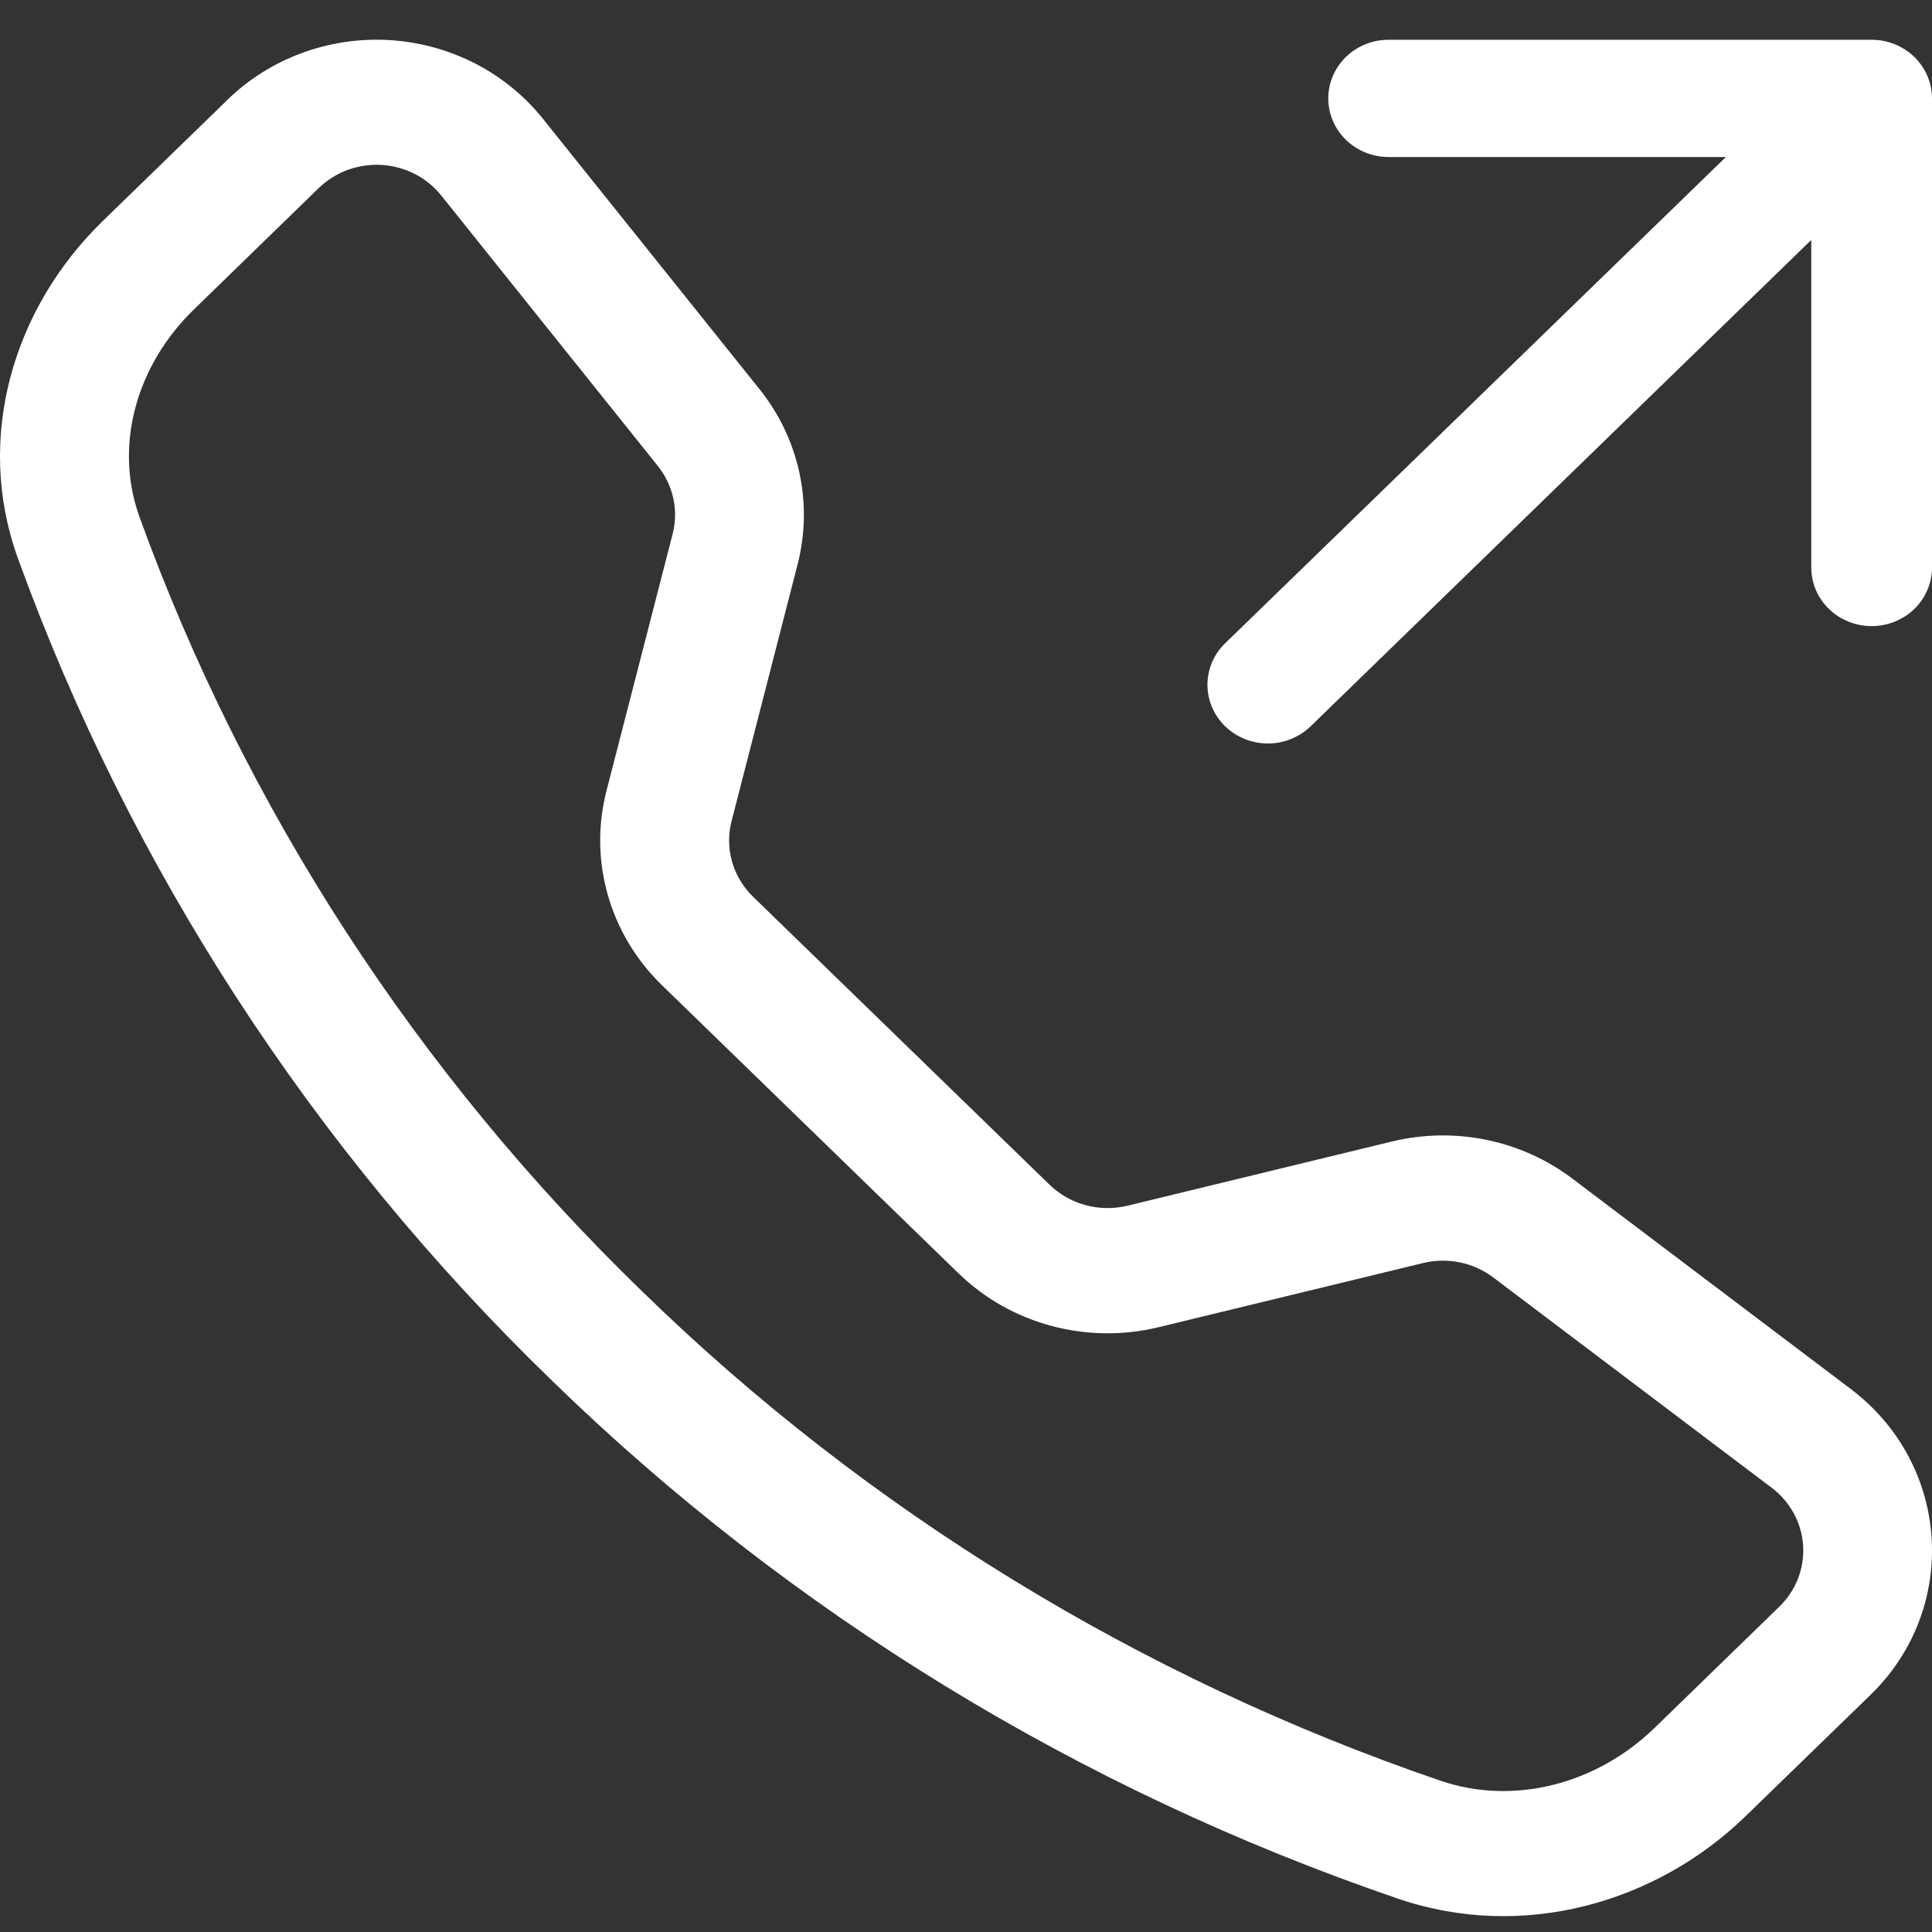 <svg width="41" height="41" viewBox="0 0 41 41" fill="none" xmlns="http://www.w3.org/2000/svg">
<rect x="0" y="0" width="41" height="41" fill="#333333" stroke="none"/>
<path d="M9.364 4.149C9.213 3.96 9.022 3.804 8.804 3.692C8.586 3.581 8.346 3.515 8.1 3.5C7.854 3.485 7.608 3.522 7.377 3.606C7.147 3.691 6.938 3.823 6.763 3.992L4.114 6.568C2.876 7.772 2.42 9.477 2.961 10.973C5.205 17.164 8.855 22.785 13.641 27.418C18.412 32.066 24.199 35.612 30.573 37.791C32.114 38.316 33.869 37.873 35.109 36.672L37.758 34.098C37.933 33.929 38.068 33.726 38.156 33.502C38.243 33.278 38.28 33.039 38.265 32.8C38.249 32.561 38.182 32.328 38.067 32.116C37.952 31.904 37.792 31.719 37.597 31.572L31.686 27.107C31.478 26.951 31.236 26.842 30.978 26.789C30.721 26.737 30.455 26.742 30.199 26.804L24.588 28.165C23.839 28.347 23.054 28.337 22.31 28.137C21.566 27.937 20.888 27.553 20.342 27.023L14.048 20.908C13.502 20.378 13.106 19.72 12.9 18.997C12.693 18.274 12.683 17.512 12.87 16.784L14.274 11.334C14.338 11.086 14.343 10.827 14.289 10.577C14.234 10.327 14.123 10.092 13.961 9.89L9.364 4.149ZM4.829 2.115C5.277 1.68 5.816 1.342 6.409 1.124C7.002 0.906 7.637 0.813 8.27 0.851C8.903 0.89 9.52 1.059 10.081 1.346C10.641 1.634 11.133 2.035 11.522 2.521L16.119 8.26C16.962 9.313 17.259 10.684 16.926 11.978L15.524 17.429C15.452 17.711 15.456 18.007 15.536 18.287C15.616 18.567 15.769 18.823 15.98 19.029L22.276 25.144C22.489 25.35 22.752 25.499 23.041 25.576C23.331 25.654 23.636 25.657 23.927 25.587L29.536 24.225C30.193 24.066 30.88 24.053 31.543 24.189C32.206 24.325 32.829 24.605 33.364 25.009L39.273 29.474C41.397 31.079 41.592 34.128 39.691 35.972L37.041 38.545C35.145 40.387 32.311 41.196 29.669 40.293C22.907 37.982 16.768 34.222 11.706 29.292C6.631 24.377 2.76 18.415 0.38 11.849C-0.547 9.286 0.286 6.53 2.182 4.689L4.831 2.115H4.829ZM28.188 2.088C28.188 1.758 28.323 1.442 28.563 1.208C28.803 0.975 29.129 0.844 29.469 0.844H39.719C40.059 0.844 40.384 0.975 40.625 1.208C40.865 1.442 41 1.758 41 2.088V12.043C41 12.373 40.865 12.69 40.625 12.923C40.384 13.156 40.059 13.287 39.719 13.287C39.379 13.287 39.053 13.156 38.813 12.923C38.572 12.69 38.438 12.373 38.438 12.043V5.092L27.814 15.413C27.573 15.646 27.247 15.778 26.907 15.778C26.566 15.778 26.24 15.646 26 15.413C25.759 15.179 25.624 14.862 25.624 14.532C25.624 14.201 25.759 13.884 26 13.651L36.626 3.332H29.469C29.129 3.332 28.803 3.201 28.563 2.968C28.323 2.735 28.188 2.418 28.188 2.088Z" fill="white"/>
</svg>
